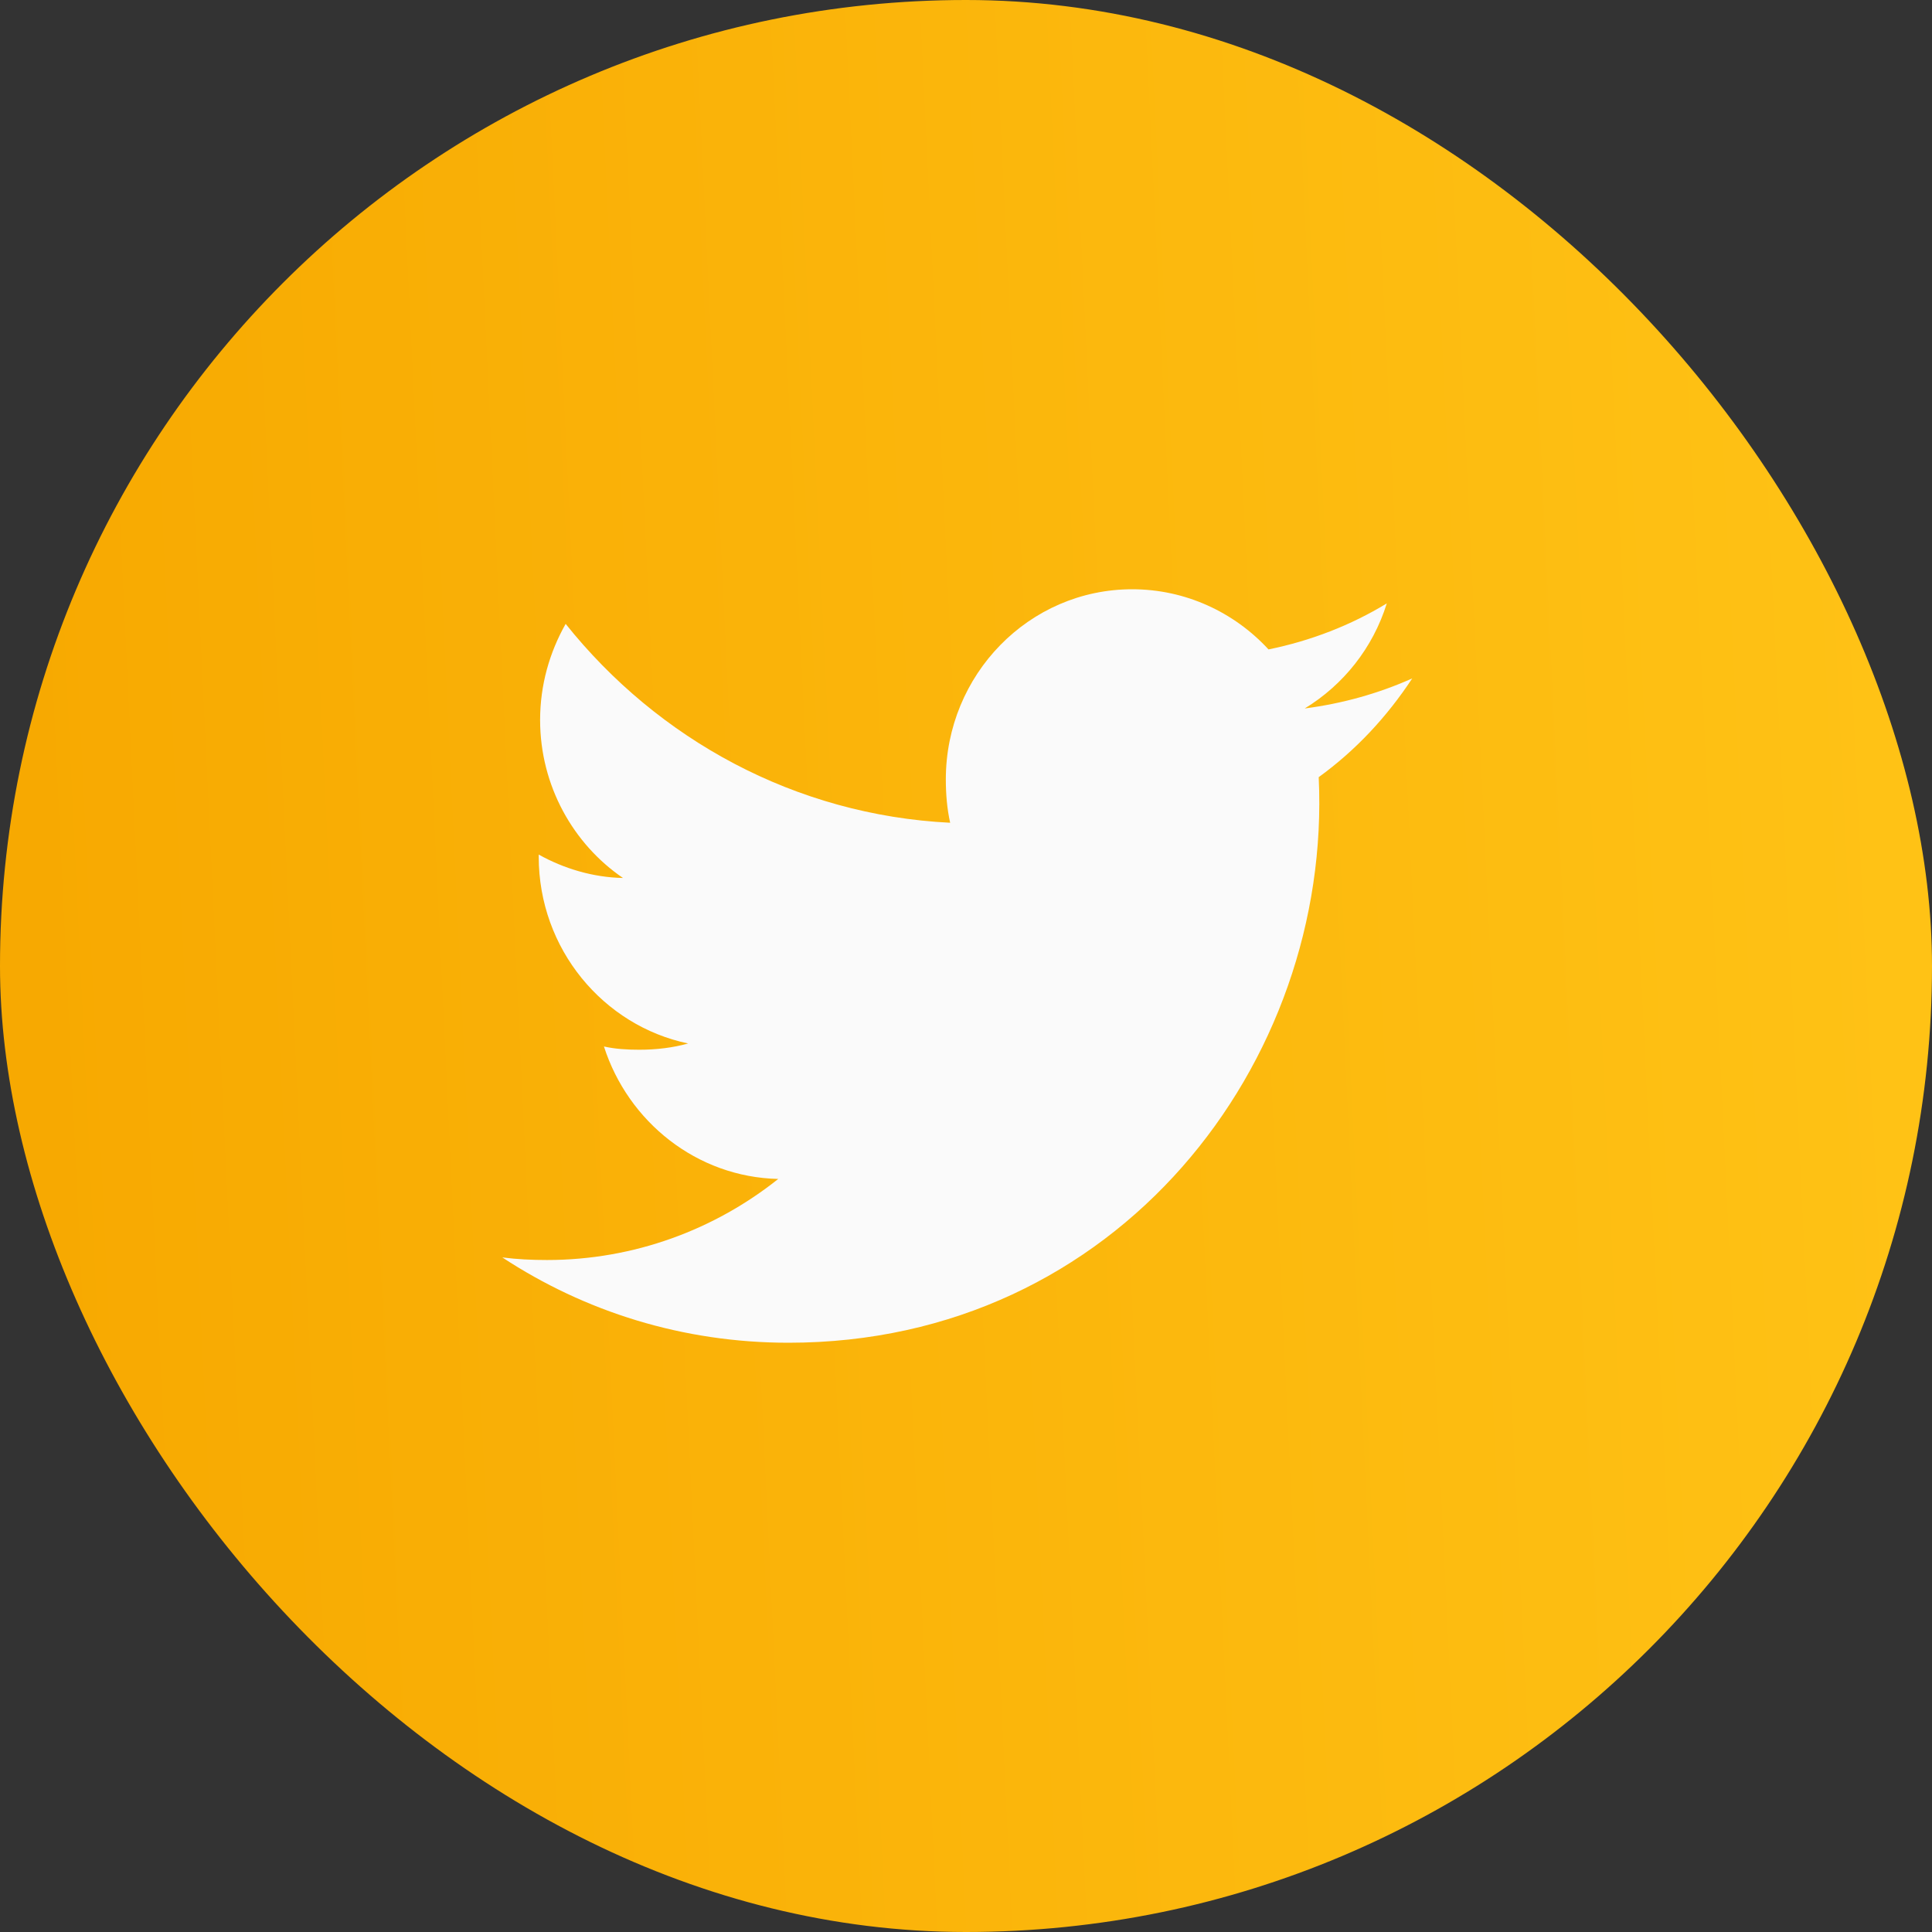 <svg width="50" height="50" viewBox="0 0 50 50" fill="none" xmlns="http://www.w3.org/2000/svg">
<rect x="0" y="0" width="50" height="50" fill="#333333" stroke="none"/>
<rect width="50" height="50" rx="25" fill="url(#paint0_linear)"/>
<g clip-path="url(#clip0)">
<path d="M34.128 20.113C35.085 19.42 35.891 18.555 36.547 17.559V17.558C35.671 17.949 34.739 18.209 33.766 18.335C34.766 17.726 35.531 16.769 35.89 15.616C34.957 16.183 33.927 16.583 32.829 16.807C31.943 15.845 30.68 15.25 29.302 15.25C26.63 15.25 24.478 17.461 24.478 20.171C24.478 20.561 24.511 20.936 24.59 21.293C20.577 21.093 17.026 19.133 14.639 16.146C14.223 16.883 13.978 17.726 13.978 18.633C13.978 20.337 14.839 21.847 16.123 22.722C15.347 22.707 14.586 22.477 13.942 22.116V22.17C13.942 24.561 15.615 26.547 17.809 27.005C17.416 27.115 16.988 27.167 16.544 27.167C16.235 27.167 15.923 27.149 15.63 27.083C16.255 29.031 18.031 30.464 20.141 30.511C18.498 31.82 16.412 32.609 14.155 32.609C13.759 32.609 13.38 32.591 13 32.542C15.139 33.947 17.672 34.75 20.406 34.75C28.925 34.75 34.477 27.506 34.128 20.113Z" fill="#FAFAFA"/>
</g>
<defs>
<linearGradient id="paint0_linear" x1="1.86265e-07" y1="50" x2="52.277" y2="47.493" gradientUnits="userSpaceOnUse">
<stop stop-color="#F7A800"/>
<stop offset="1" stop-color="#FFC316"/>
</linearGradient>
<clipPath id="clip0">
<rect width="23.547" height="24" fill="white" transform="translate(13 13)"/>
</clipPath>
</defs>
</svg>
